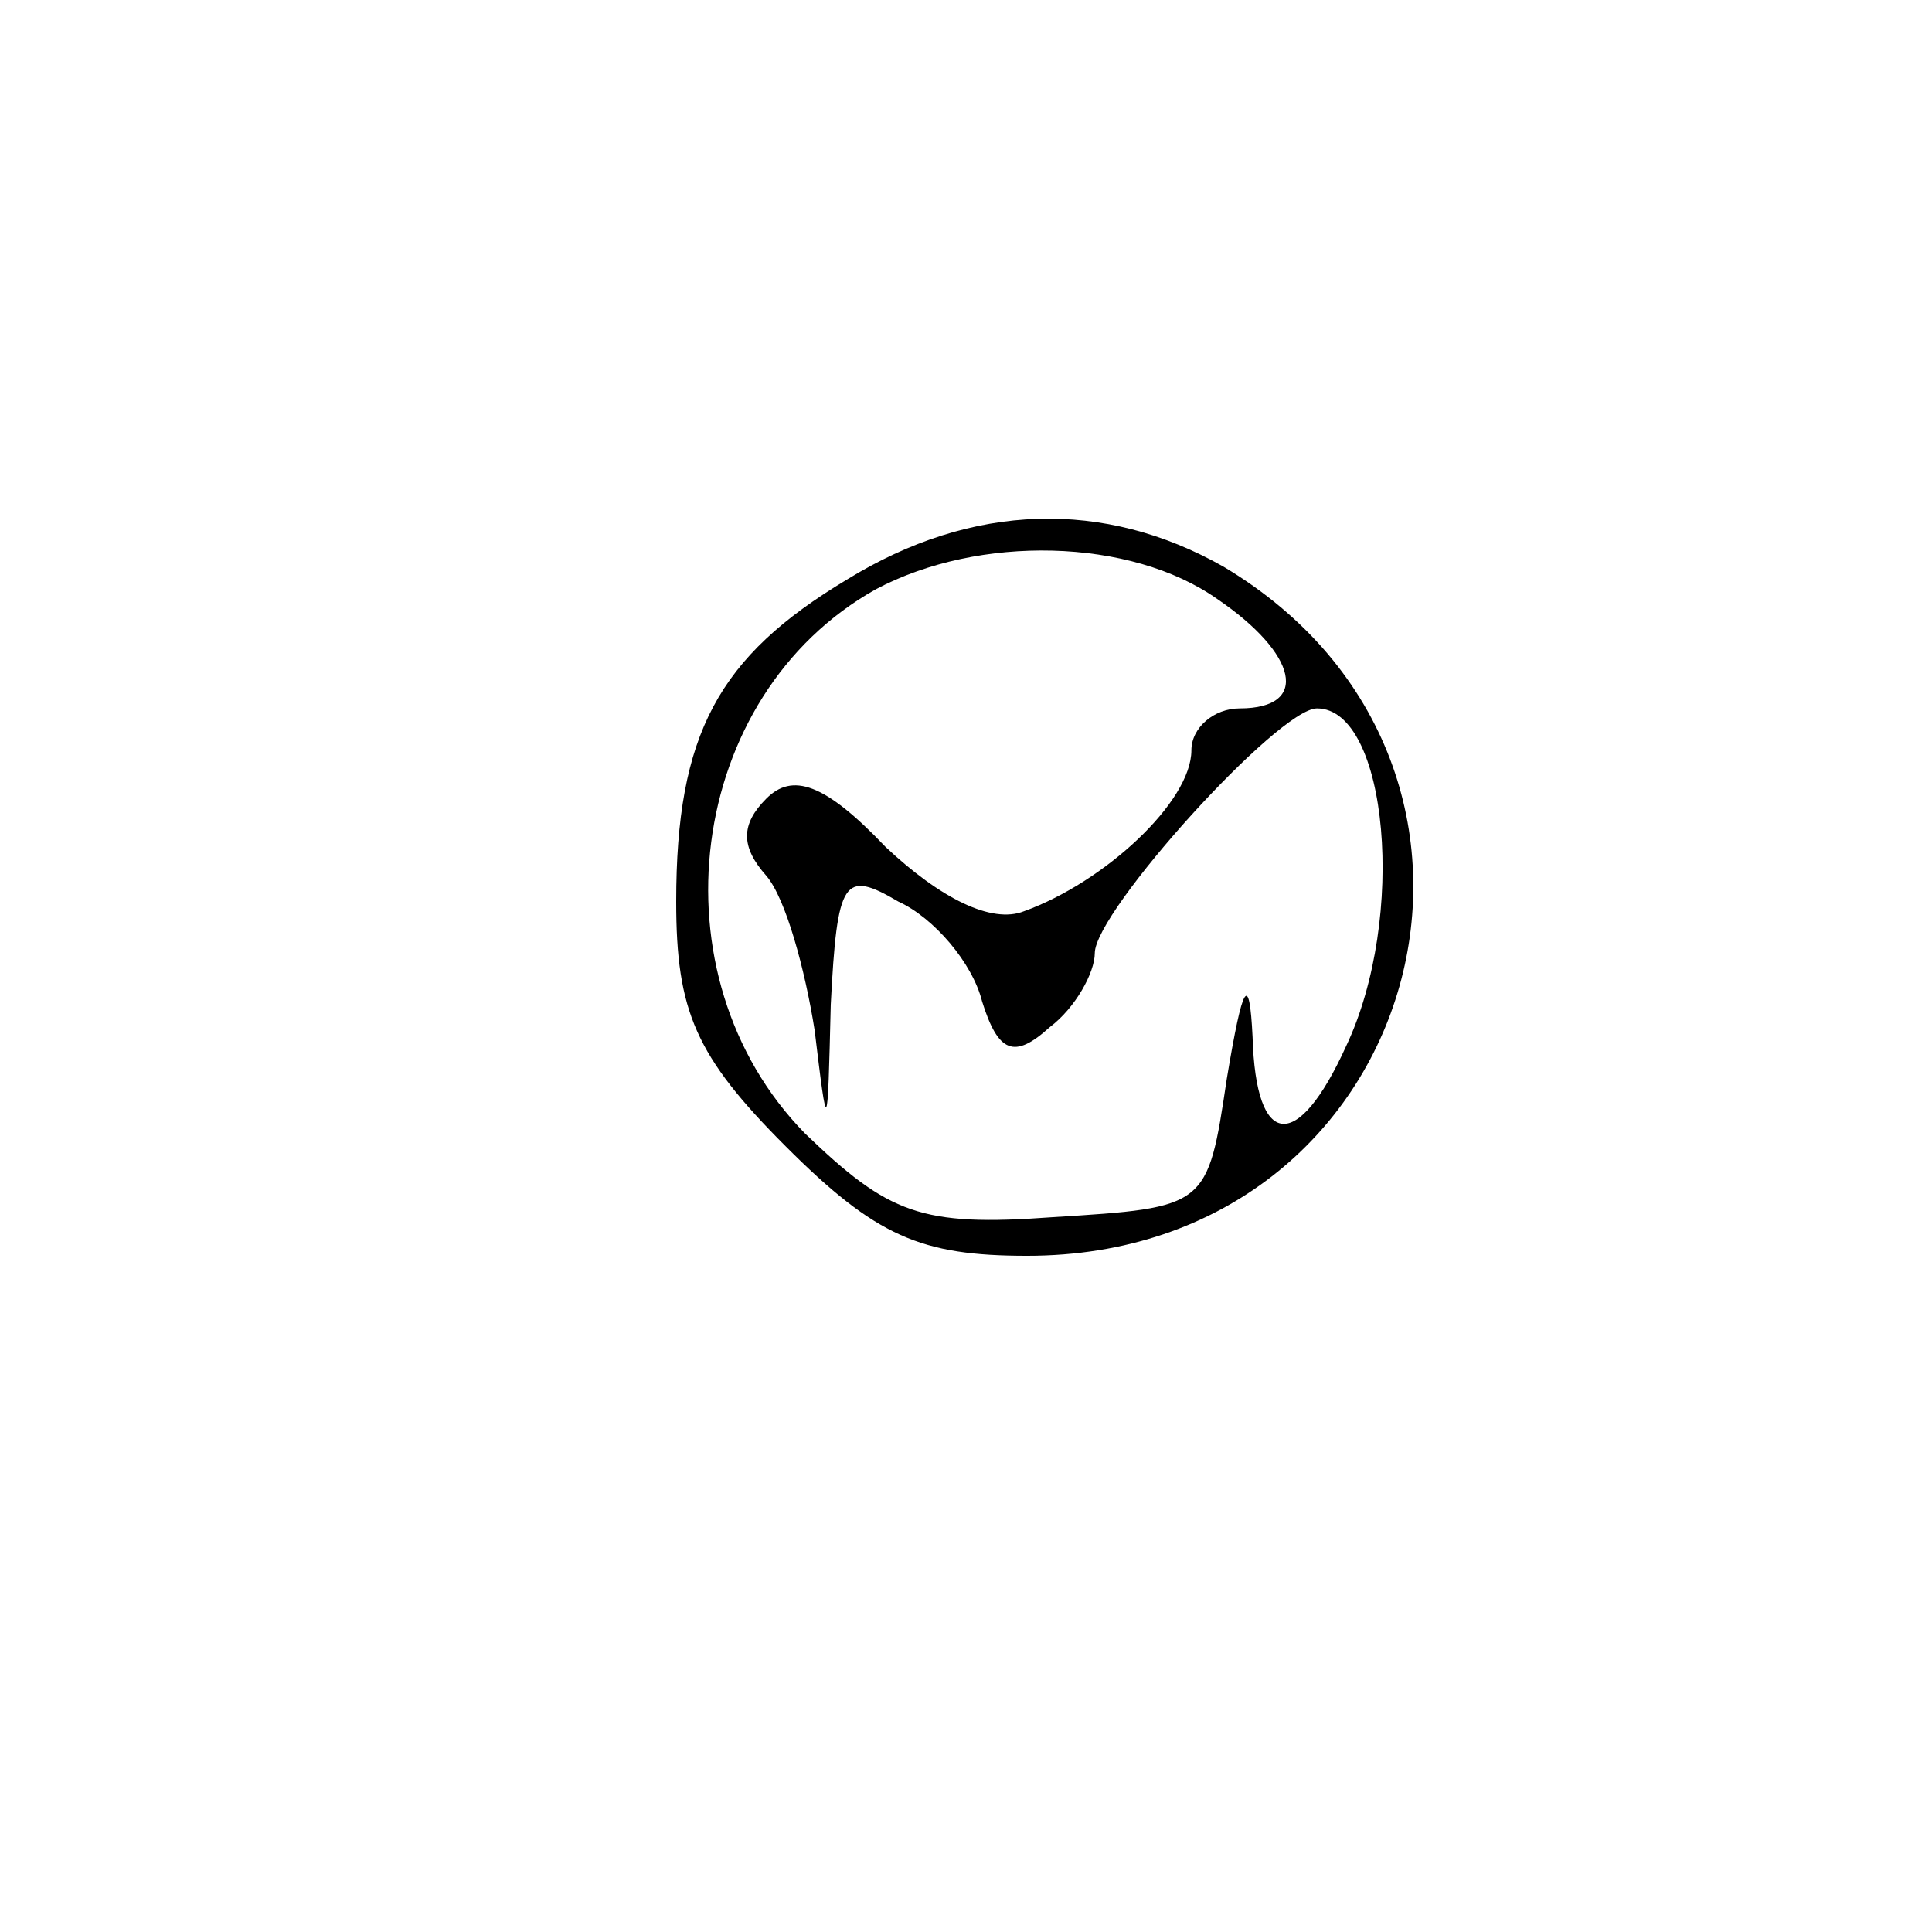 <?xml version="1.0" standalone="no"?>
<!DOCTYPE svg PUBLIC "-//W3C//DTD SVG 20010904//EN"
 "http://www.w3.org/TR/2001/REC-SVG-20010904/DTD/svg10.dtd">
<svg version="1.0" xmlns="http://www.w3.org/2000/svg"
 width="60pt" height="60pt" viewBox="0 0 60 60"
 preserveAspectRatio="xMidYMid meet">
<g transform="translate(0,60) scale(0.1,-0.1)"
fill="#000000" stroke="none">
<path d="M263 420 c-40 -24 -53 -48 -53 -100 0 -34 6 -48 34 -76 28 -28 42
-34 75 -34 123 0 165 152 61 214 -37 21 -78 20 -117 -4z m115 -6 c25 -17 29
-34 7 -34 -8 0 -15 -6 -15 -13 0 -16 -27 -41 -52 -50 -10 -4 -26 4 -43 20 -19
20 -29 23 -37 15 -8 -8 -8 -15 0 -24 6 -7 12 -29 15 -48 4 -33 4 -33 5 8 2 39
4 42 21 32 11 -5 23 -19 26 -31 5 -16 10 -18 21 -8 8 6 14 17 14 23 0 13 57
76 69 76 22 0 28 -65 9 -105 -15 -33 -28 -32 -29 3 -1 20 -3 17 -8 -13 -6 -40
-6 -40 -54 -43 -41 -3 -51 1 -77 26 -48 49 -37 136 22 169 32 17 79 16 106 -3z"/>
</g>
</svg>

